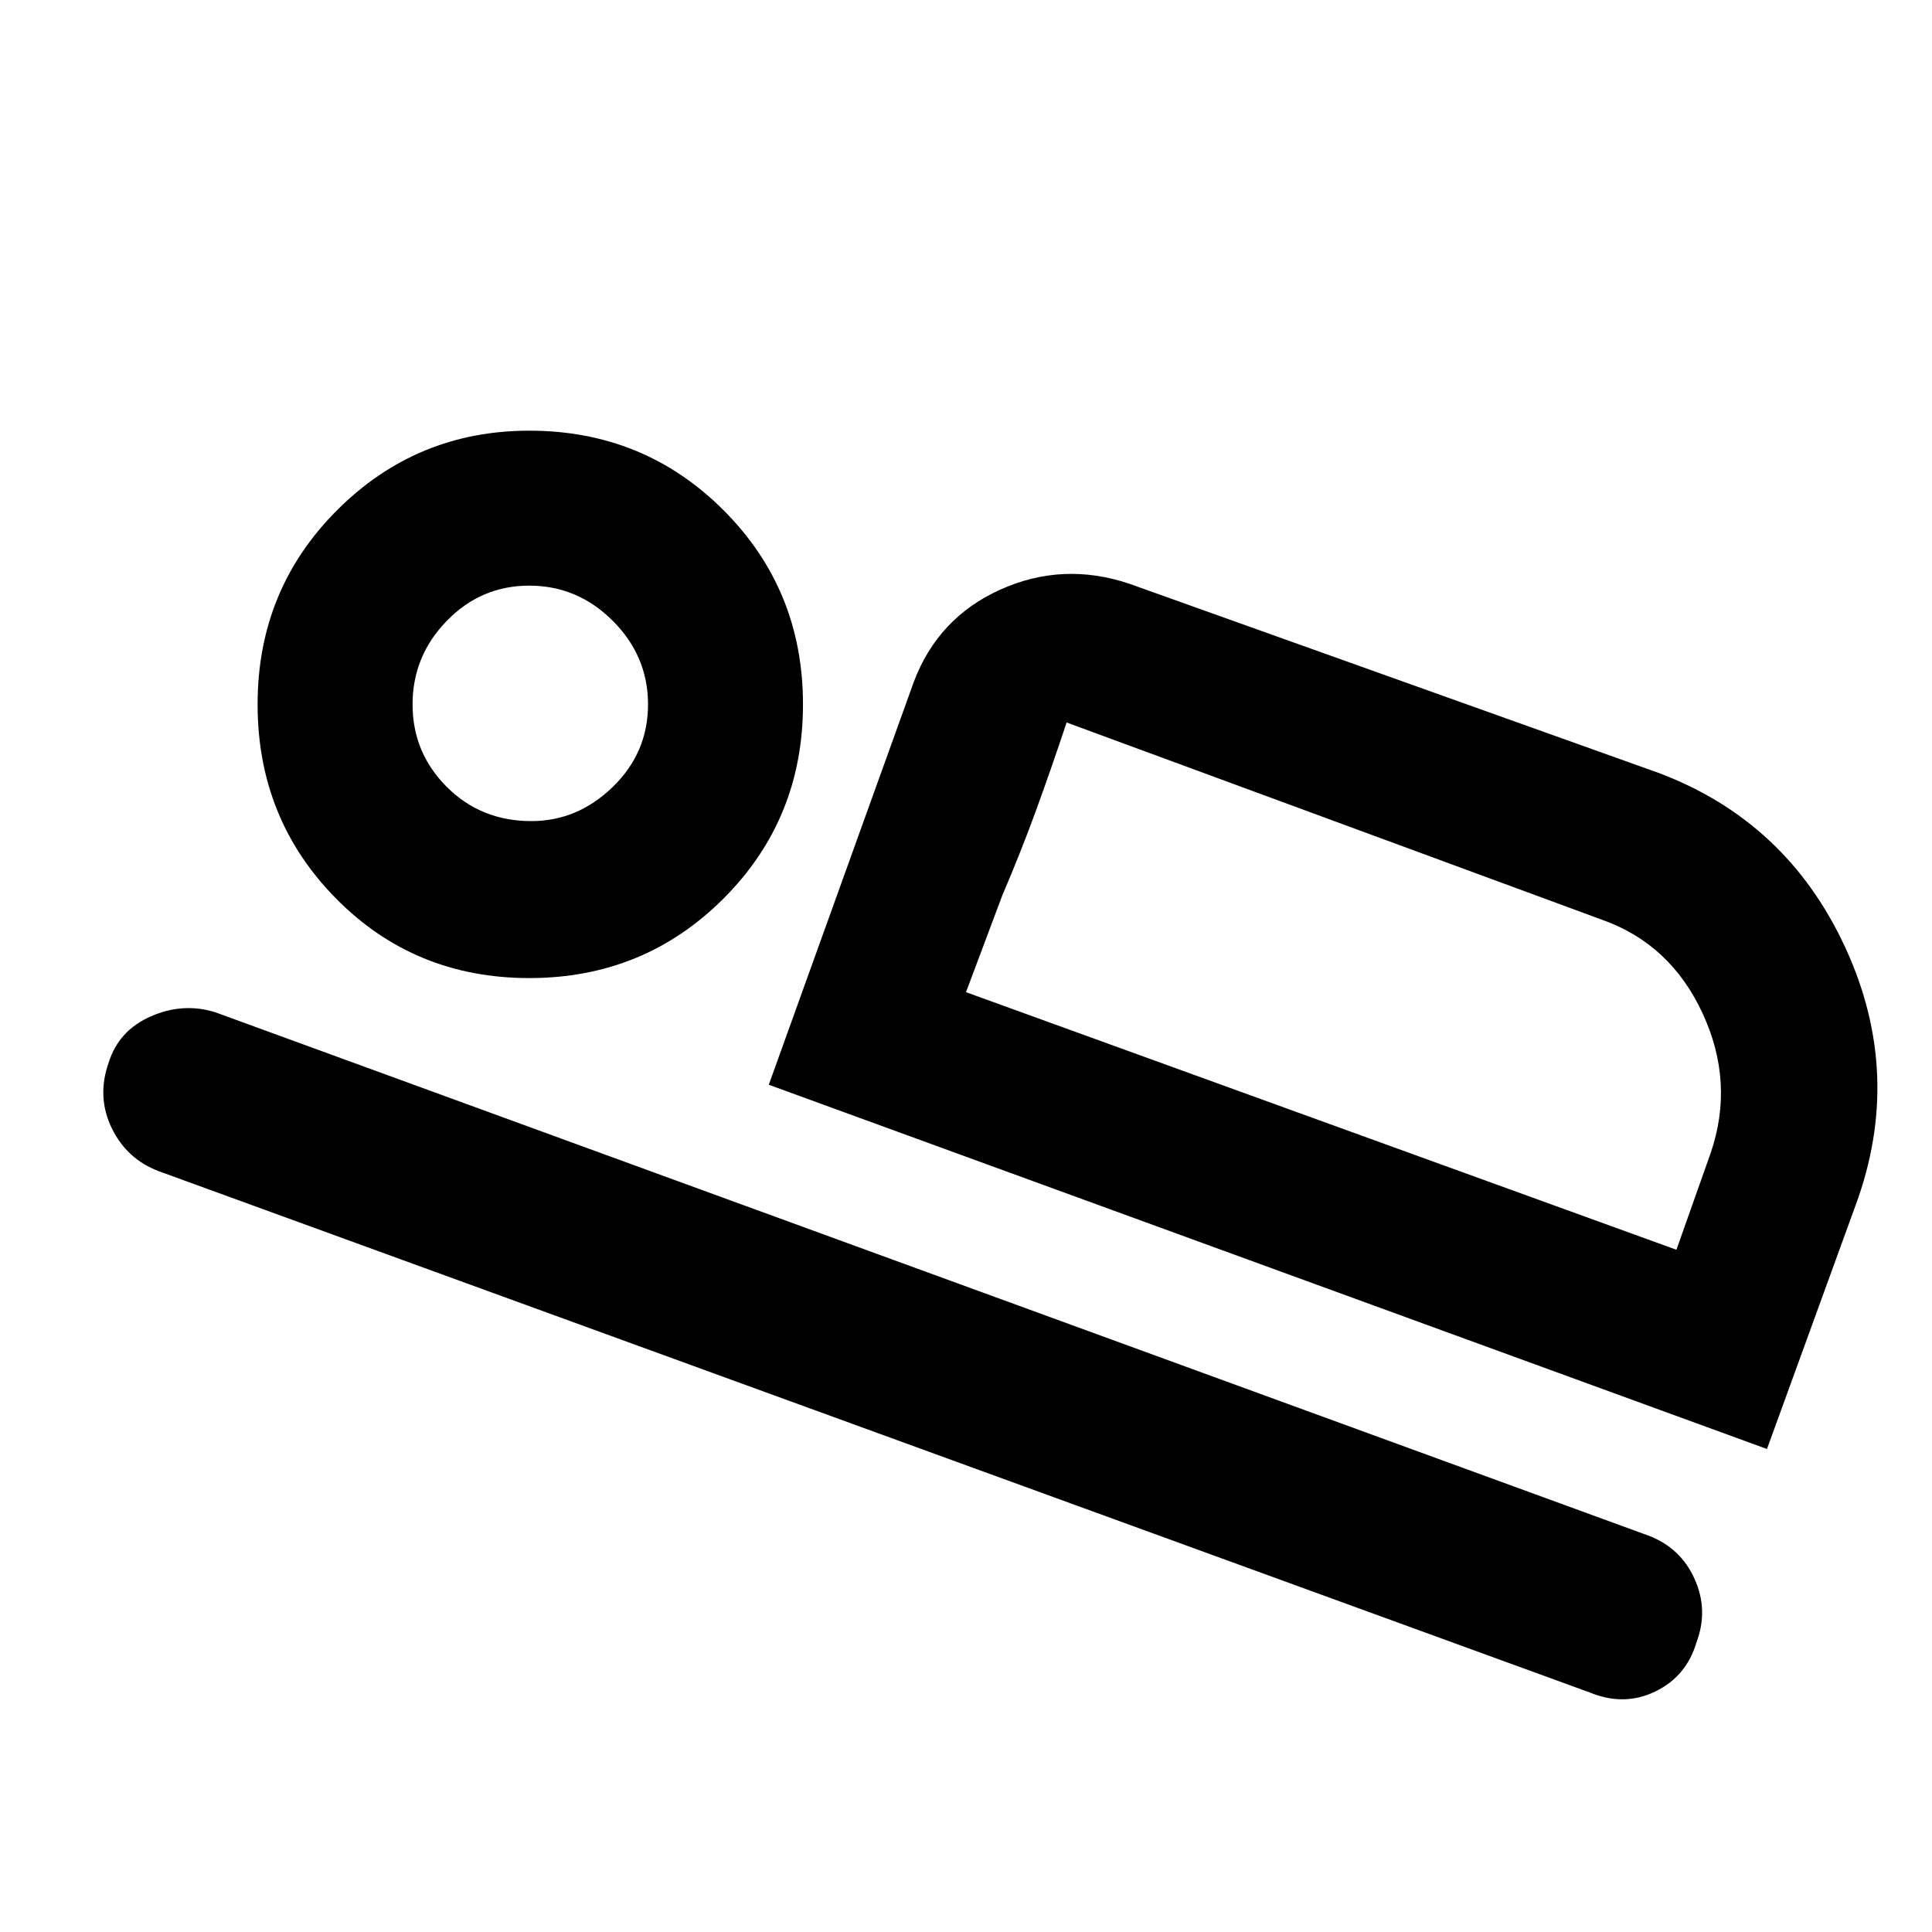 <svg xmlns="http://www.w3.org/2000/svg" height="48" width="48"><path d="m19.1 26.95 3.6-10q.6-1.6 2.15-2.3 1.55-.7 3.2-.15l13.15 4.7q3.2 1.2 4.65 4.35 1.45 3.15.25 6.4L43.9 36Zm7.4-9q-.4 1.2-.775 2.225-.375 1.025-.825 2.075l-.9 2.4Zm13 24.1L3.95 29.1q-.8-.3-1.175-1.075Q2.4 27.25 2.7 26.4q.25-.8 1.05-1.15.8-.35 1.6-.1l35.6 13q.8.3 1.15 1.075.35.775.05 1.575-.25.85-1.025 1.225-.775.375-1.625.025ZM13.15 24.3q-2.85 0-4.8-1.975Q6.4 20.35 6.4 17.5t1.975-4.825Q10.35 10.7 13.15 10.7q2.85 0 4.825 1.975T19.95 17.5q0 2.85-1.975 4.825T13.15 24.3Zm.05-3.9q1.15 0 2.025-.85t.875-2.05q0-1.2-.875-2.075-.875-.875-2.075-.875-1.2 0-2.05.875-.85.875-.85 2.075 0 1.2.85 2.05.85.85 2.1.85ZM24 24.65l17.65 6.4.85-2.4q.6-1.75-.2-3.475t-2.5-2.325l-13.3-4.9ZM13.2 17.5Z"/></svg>